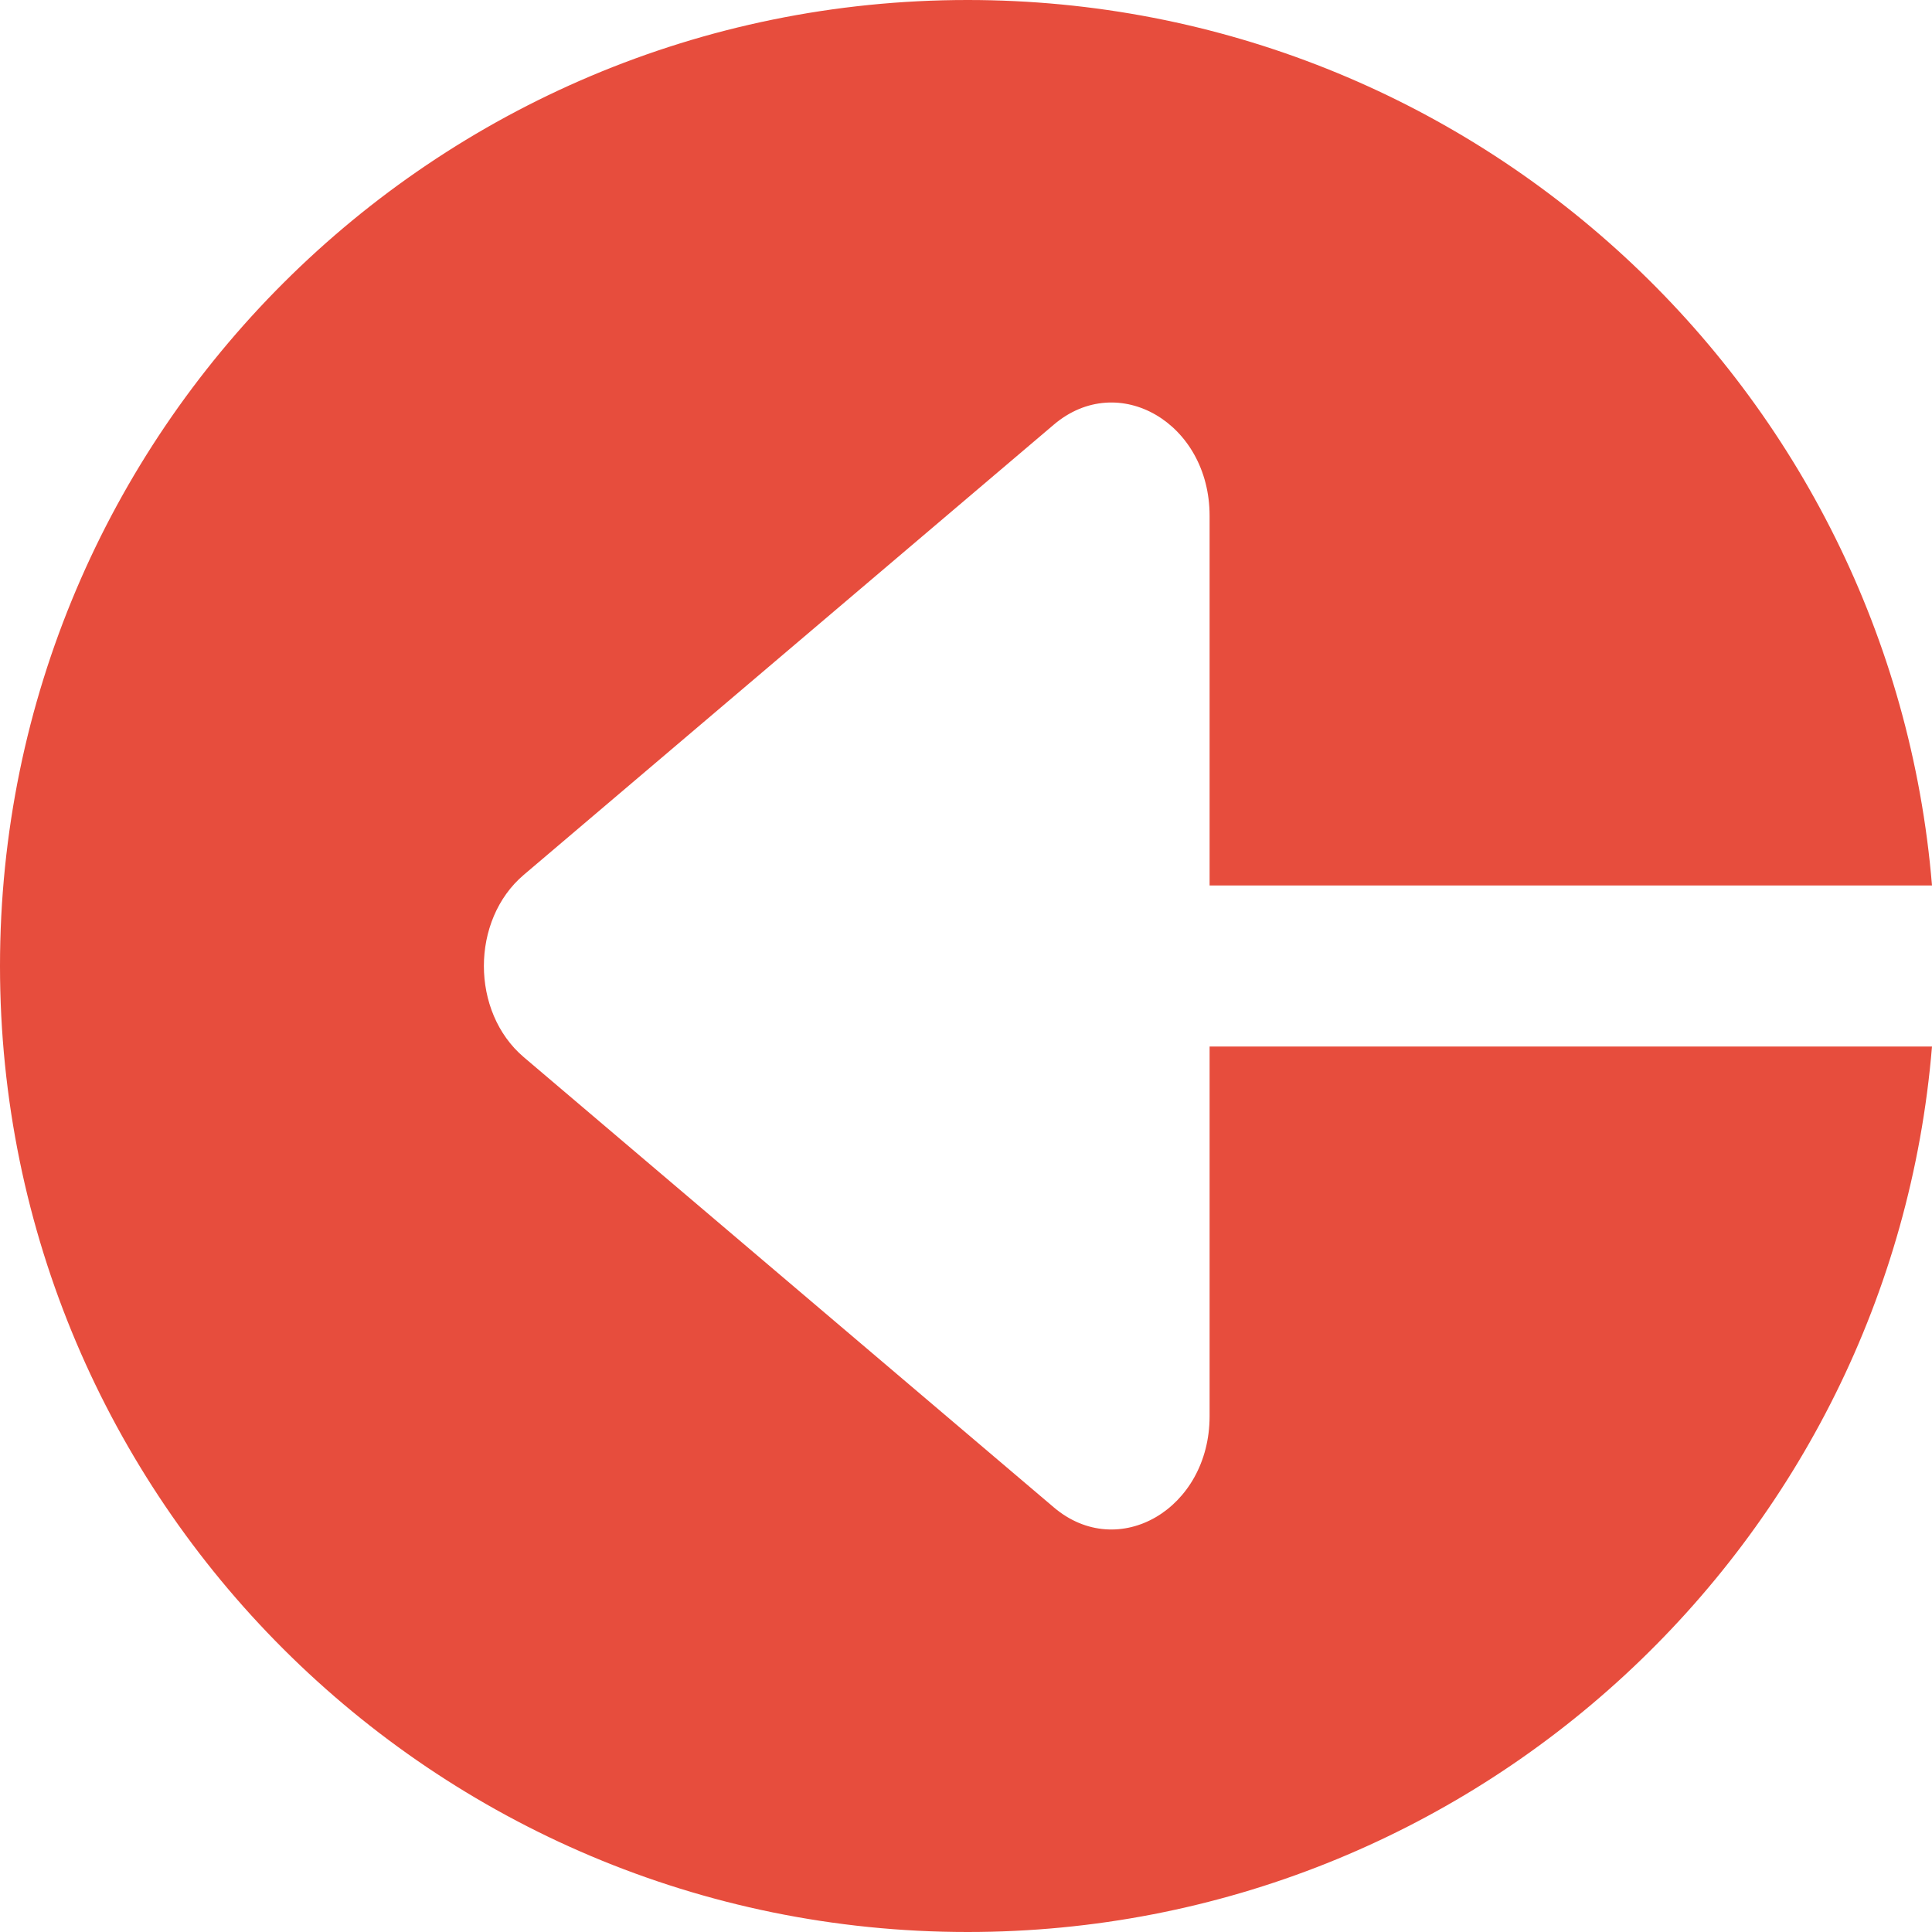 <svg xmlns="http://www.w3.org/2000/svg" width="24" height="24" fill="none" viewBox="0 0 24 24"><path fill="#E74D3D" fill-rule="evenodd" d="M12.02 0C5.383 0 0 5.373 0 12s5.382 12 12.02 12c6.302 0 11.471-4.84 11.98-11h-8.974v4.593c0 1.151-1.133 1.813-1.935 1.132l-6.585-5.593c-.66-.561-.66-1.703 0-2.264l6.585-5.593c.802-.681 1.935-.019 1.935 1.132V11H24c-.509-6.16-5.678-11-11.98-11z" clip-rule="evenodd"/></svg>